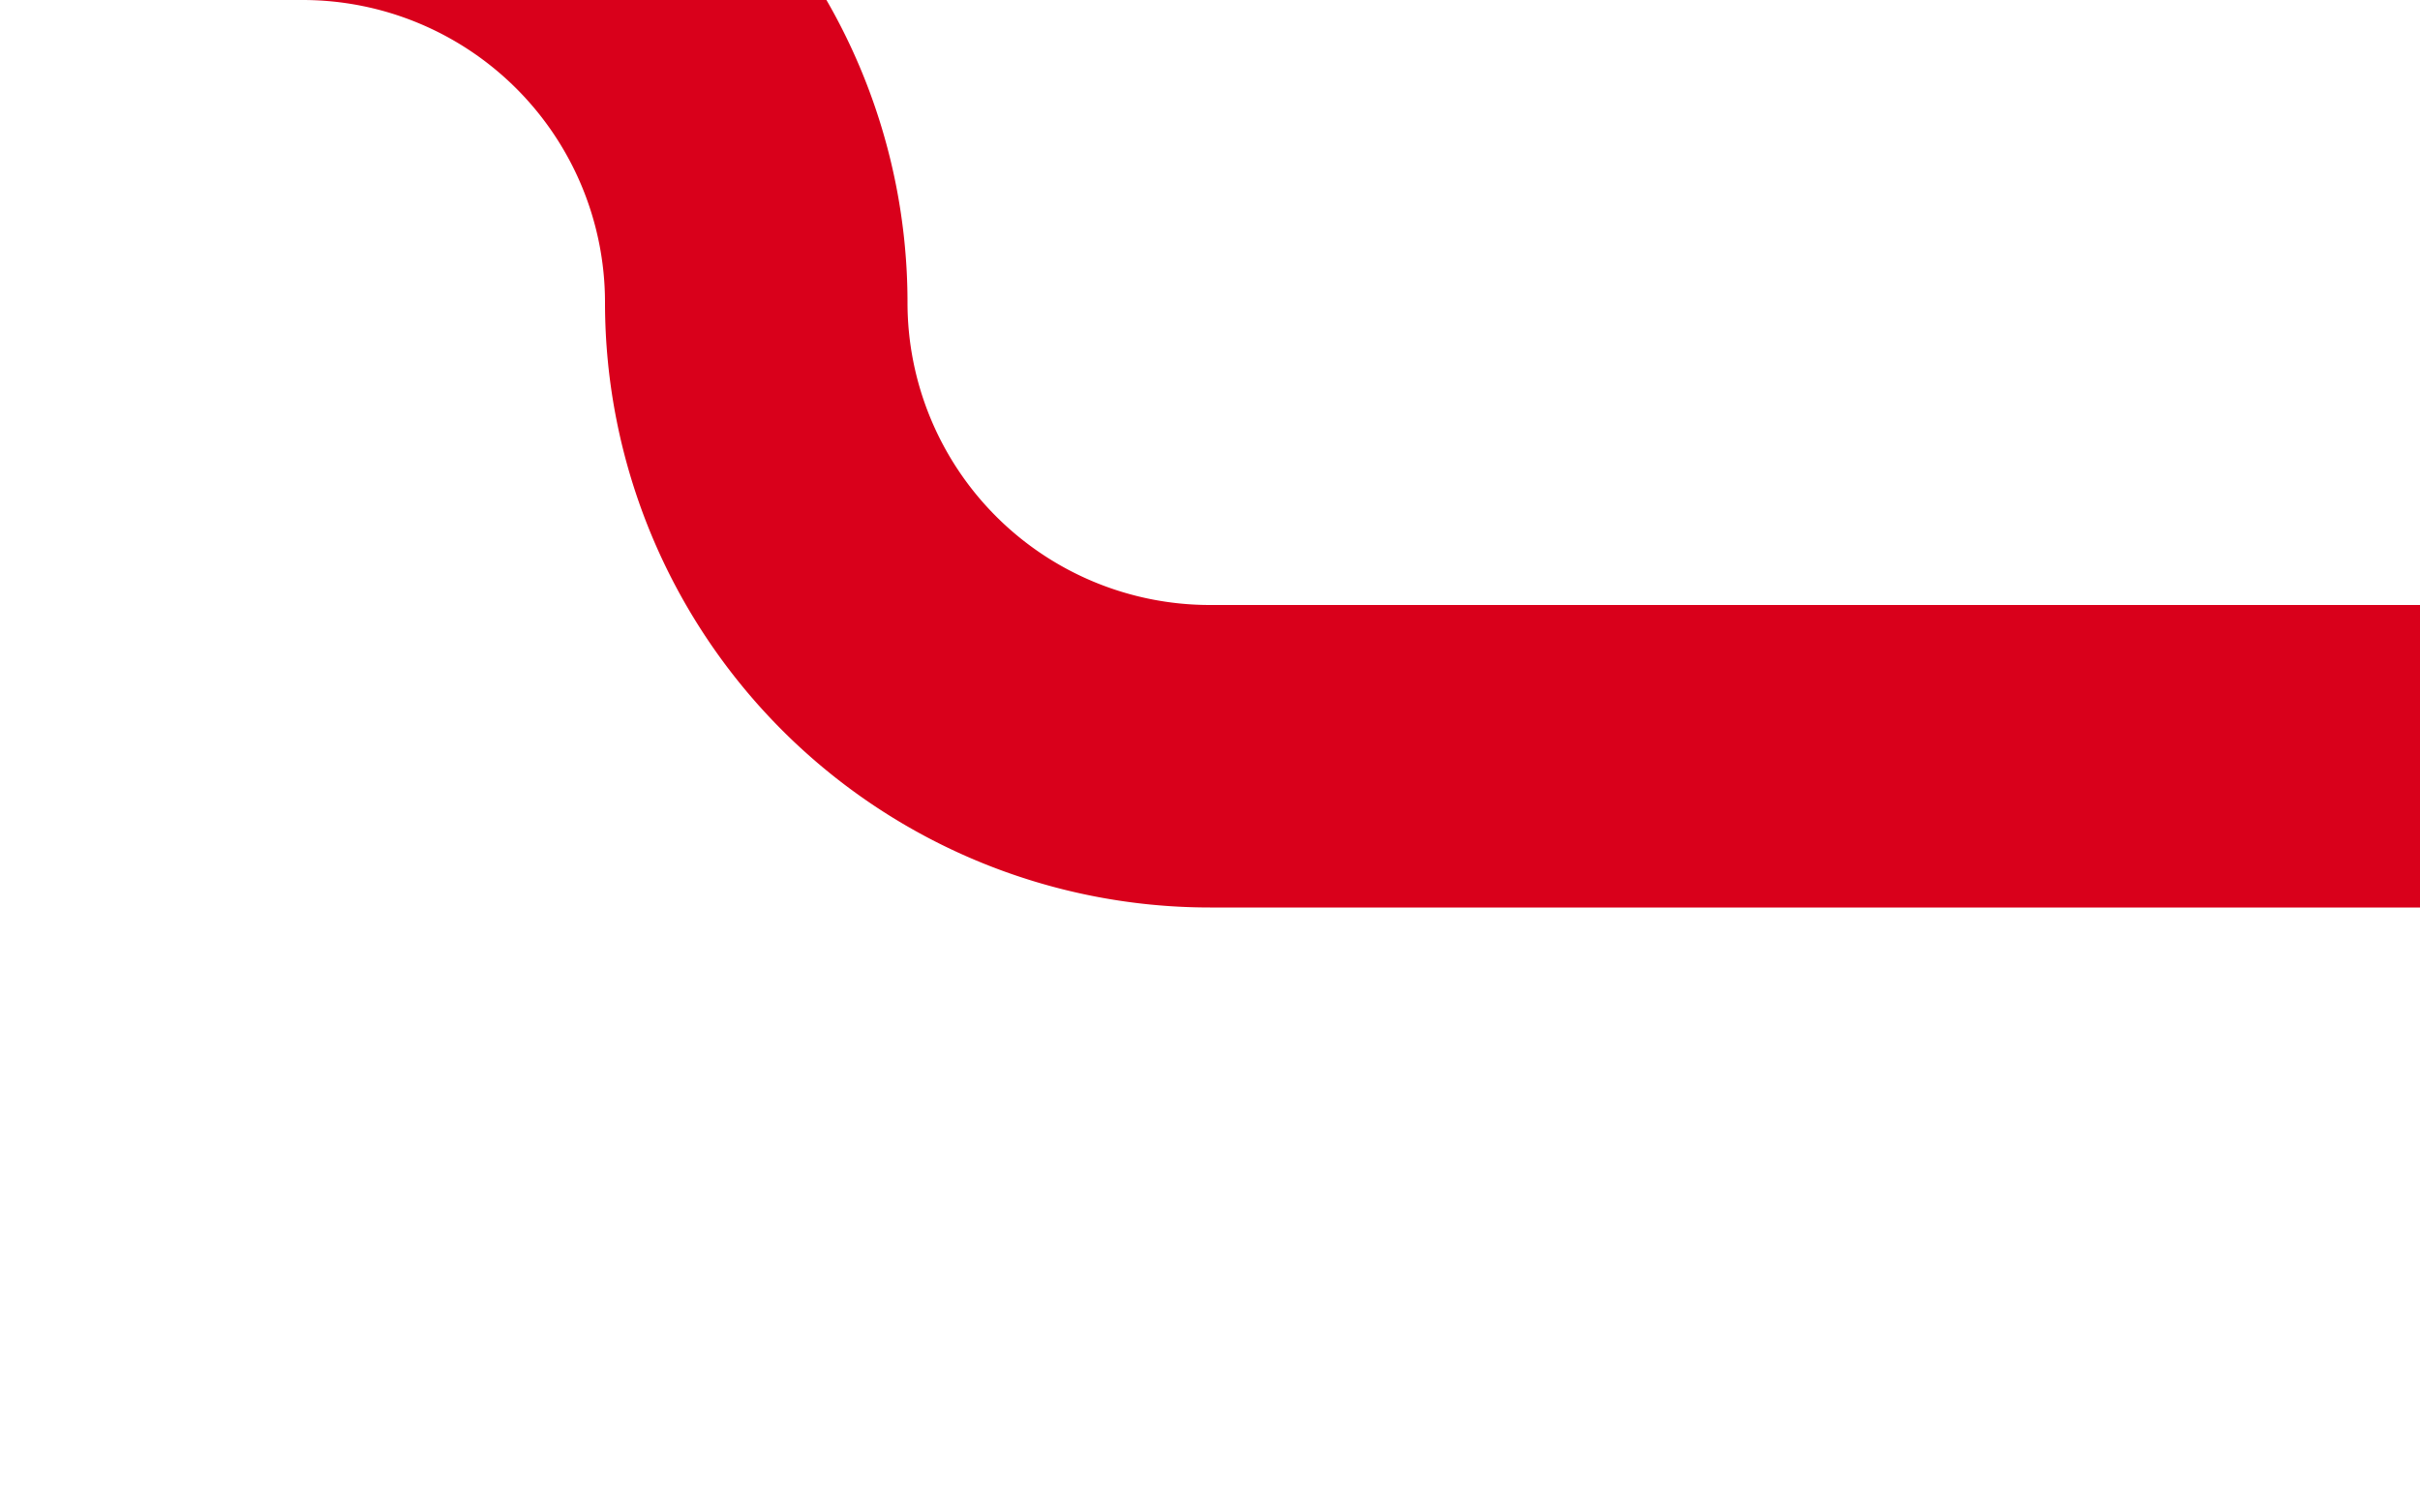 ﻿<?xml version="1.0" encoding="utf-8"?>
<svg version="1.1" xmlns:xlink="http://www.w3.org/1999/xlink" width="16px" height="10px" preserveAspectRatio="xMinYMid meet" viewBox="395 216  16 8" xmlns="http://www.w3.org/2000/svg">
  <path d="M 375 214  L 397 214  A 3 3 0 0 1 400 217 A 3 3 0 0 0 403 220 L 411 220  " stroke-width="2" stroke="#d9001b" fill="none" />
</svg>